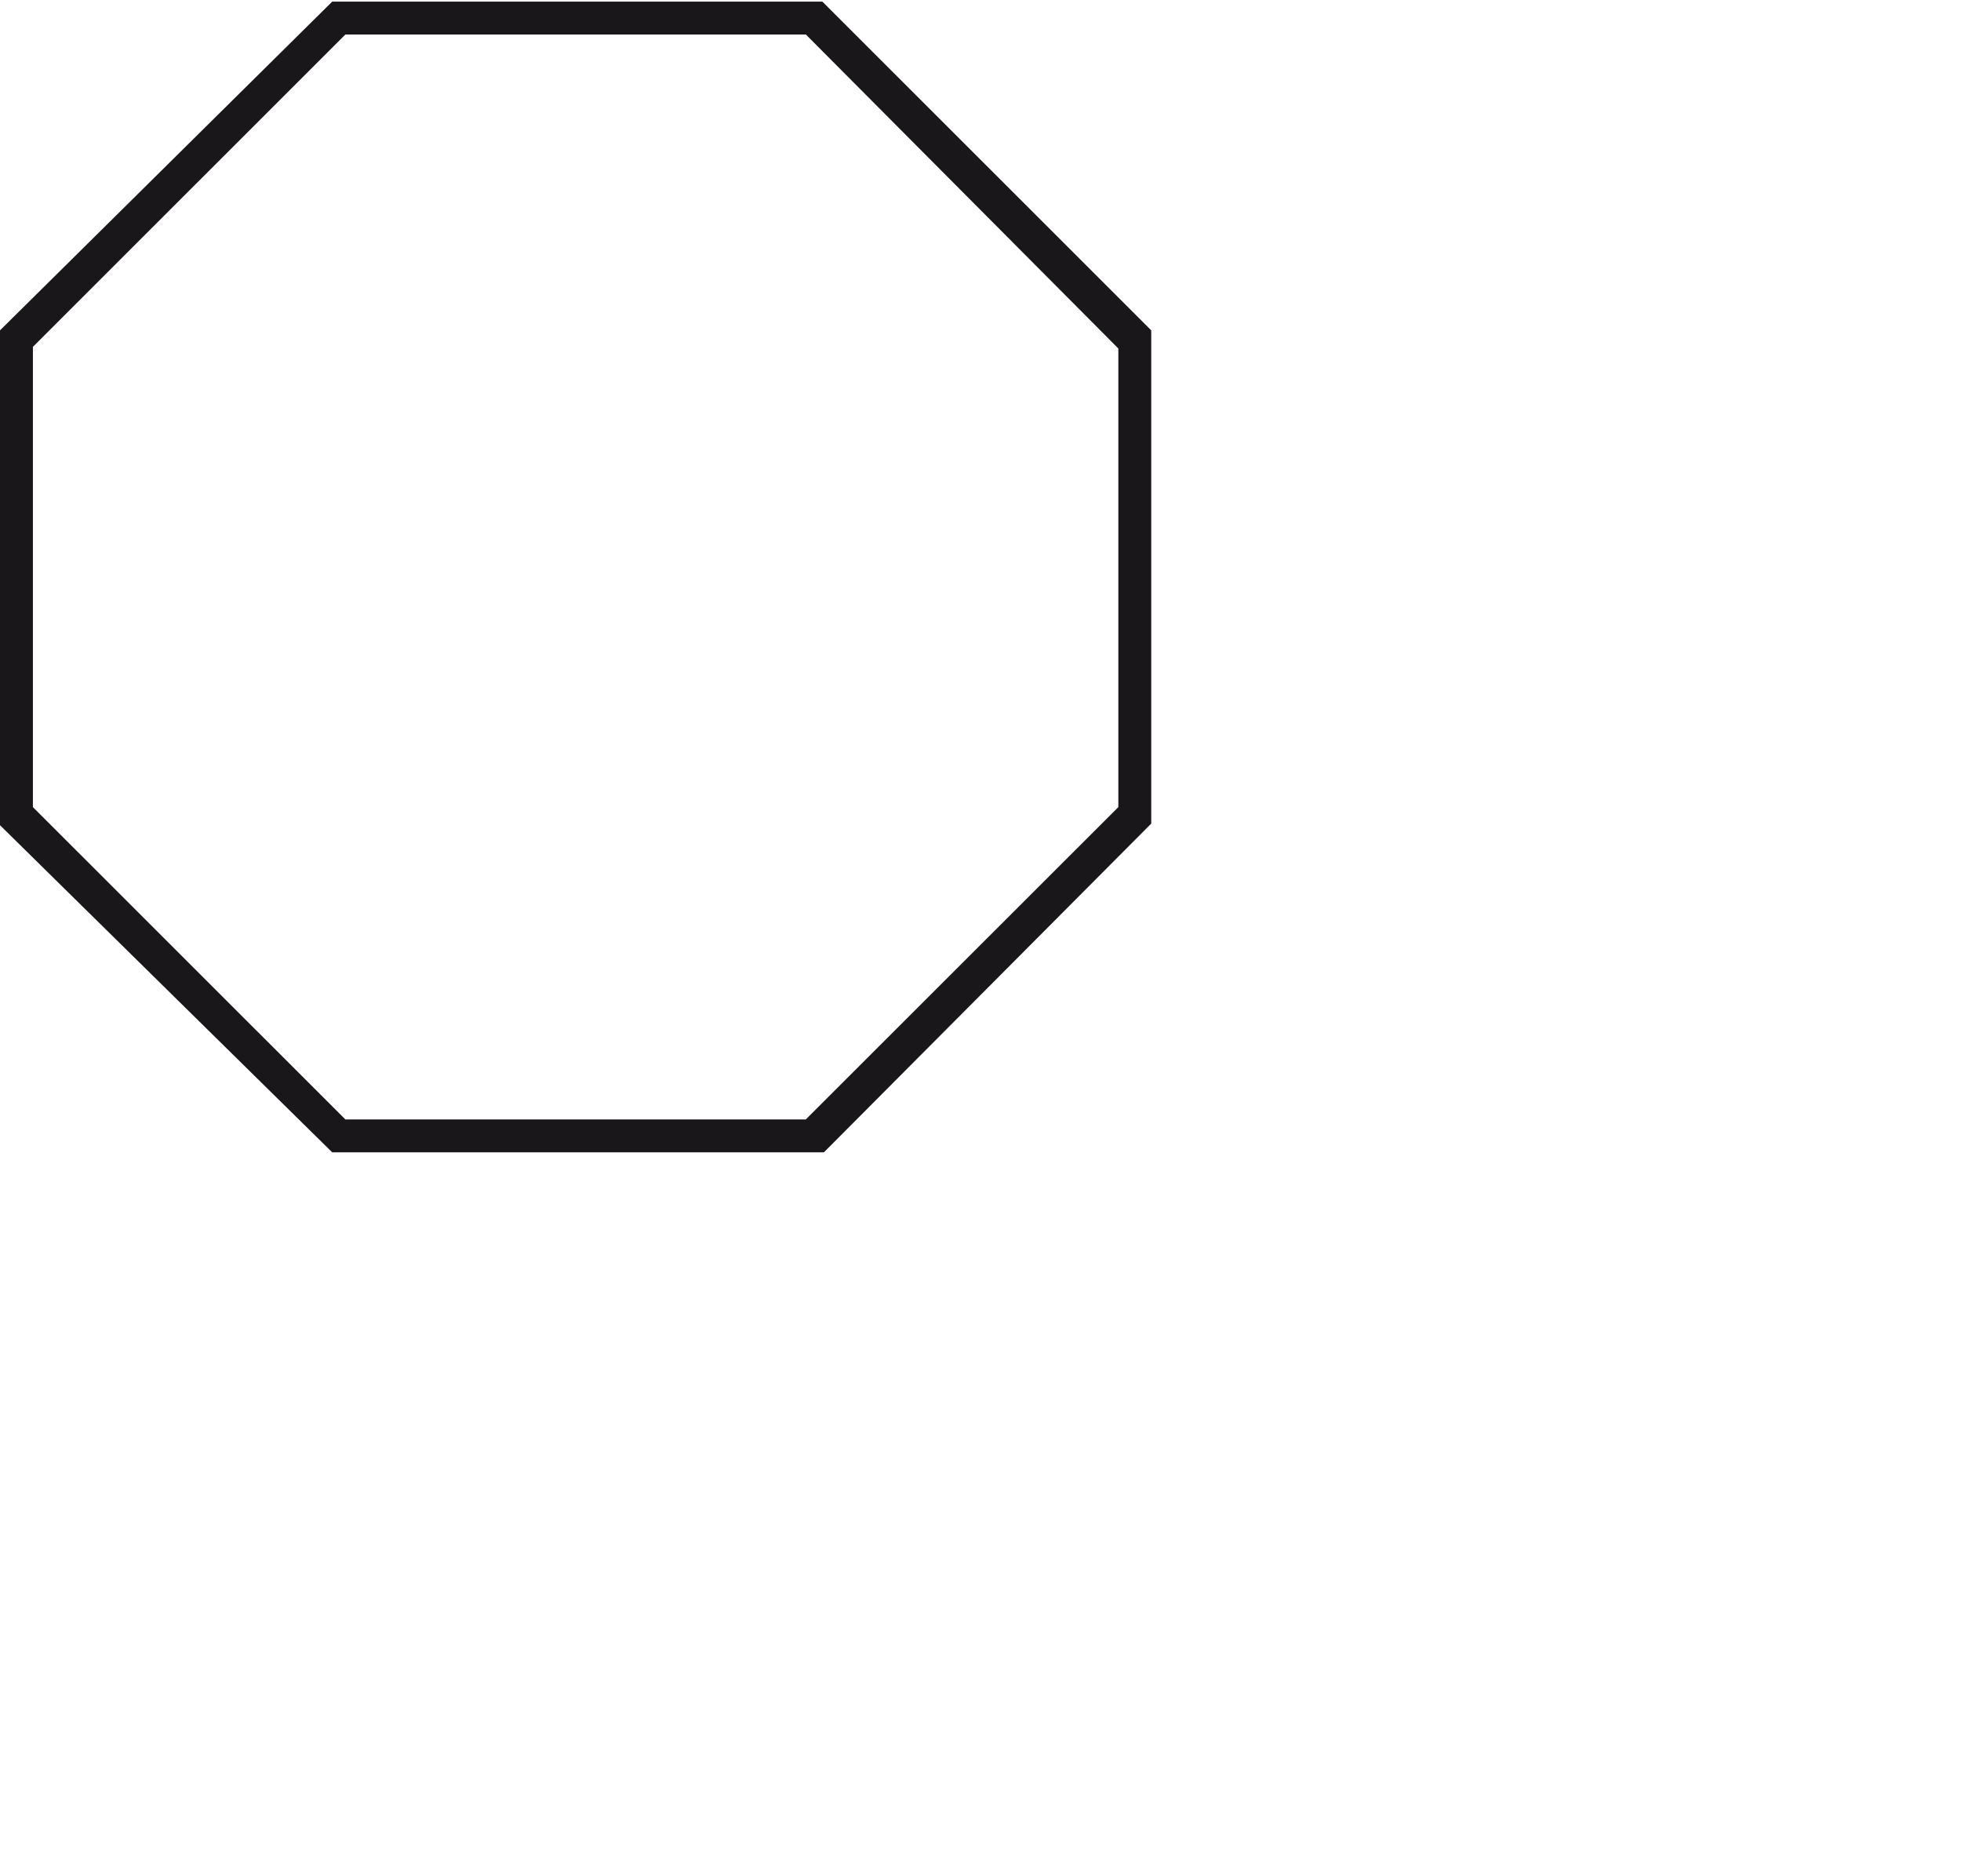 <?xml version="1.0" encoding="utf-8"?>
<!-- Generator: Adobe Illustrator 14.0.0, SVG Export Plug-In . SVG Version: 6.00 Build 43363)  -->
<!DOCTYPE svg PUBLIC "-//W3C//DTD SVG 1.1//EN" "http://www.w3.org/Graphics/SVG/1.1/DTD/svg11.dtd">
<svg version="1.1" id="Livello_1" xmlns="http://www.w3.org/2000/svg" xmlns:xlink="http://www.w3.org/1999/xlink" x="0px" y="0px"
	 width="21.752px" height="20.816px" viewBox="0 0 21.752 20.816" enable-background="new 0 0 21.752 20.816" xml:space="preserve">
<path fill="none" stroke="#767885" stroke-width="0.48" stroke-miterlimit="10" d="M0,25.615"/>
<line fill="none" stroke="#767885" stroke-width="0.48" stroke-miterlimit="10" x1="1.44" y1="29.936" x2="5.04" y2="26.576"/>
<path fill="none" stroke="#767885" stroke-width="0.48" stroke-miterlimit="10" d="M7.2,24.416"/>
<line fill="none" stroke="#767885" stroke-width="0.48" stroke-miterlimit="10" x1="7.441" y1="29.936" x2="12.24" y2="25.375"/>
<path fill="none" stroke="#767885" stroke-width="0.48" stroke-miterlimit="10" d="M14.401,23.216"/>
<line fill="none" stroke="#767885" stroke-width="0.48" stroke-miterlimit="10" x1="13.921" y1="29.455" x2="19.202" y2="24.176"/>
<line fill="none" stroke="#767885" stroke-width="0.48" stroke-miterlimit="10" x1="21.122" y1="28.495" x2="26.403" y2="23.216"/>
<line fill="none" stroke="#767885" stroke-width="0.48" stroke-miterlimit="10" x1="25.443" y1="29.936" x2="26.162" y2="29.455"/>
<path fill="none" stroke="#767885" stroke-width="0.48" stroke-miterlimit="10" d="M31.443,29.936"/>
<path fill="none" stroke="#767885" stroke-width="0.48" stroke-miterlimit="10" d="M40.804,20.817"/>
<path fill="none" stroke="#767885" stroke-width="0.48" stroke-miterlimit="10" d="M42.964,18.656"/>
<path fill="none" stroke="#767885" stroke-width="0.48" stroke-miterlimit="10" d="M40.564,27.056"/>
<path fill="none" stroke="#767885" stroke-width="0.48" stroke-miterlimit="10" d="M37.684,29.936"/>
<line fill="none" stroke="#767885" stroke-width="0.48" stroke-miterlimit="10" x1="42.724" y1="24.896" x2="48.005" y2="19.616"/>
<path fill="none" stroke="#767885" stroke-width="0.48" stroke-miterlimit="10" d="M49.925,17.697"/>
<line fill="none" stroke="#767885" stroke-width="0.48" stroke-miterlimit="10" x1="43.685" y1="29.936" x2="47.525" y2="26.096"/>
<line fill="none" stroke="#767885" stroke-width="0.48" stroke-miterlimit="10" x1="49.685" y1="23.936" x2="54.966" y2="18.656"/>
<line fill="none" stroke="#767885" stroke-width="0.48" stroke-miterlimit="10" x1="49.685" y1="29.936" x2="54.726" y2="24.896"/>
<path fill="none" stroke="#767885" stroke-width="0" stroke-linecap="round" stroke-linejoin="round" stroke-miterlimit="10" d="
	M34.215-4.154"/>
<g>
	<path fill="#1A171B" d="M12.77,9.137l-3.631,3.647H3.685L0,9.155V3.665l3.685-3.647h5.437l3.648,3.647V9.137z M12.405,8.954V3.866
		L8.939,0.383H3.831L0.365,3.848v5.106l3.466,3.465h5.107L12.405,8.954z"/>
</g>
</svg>
